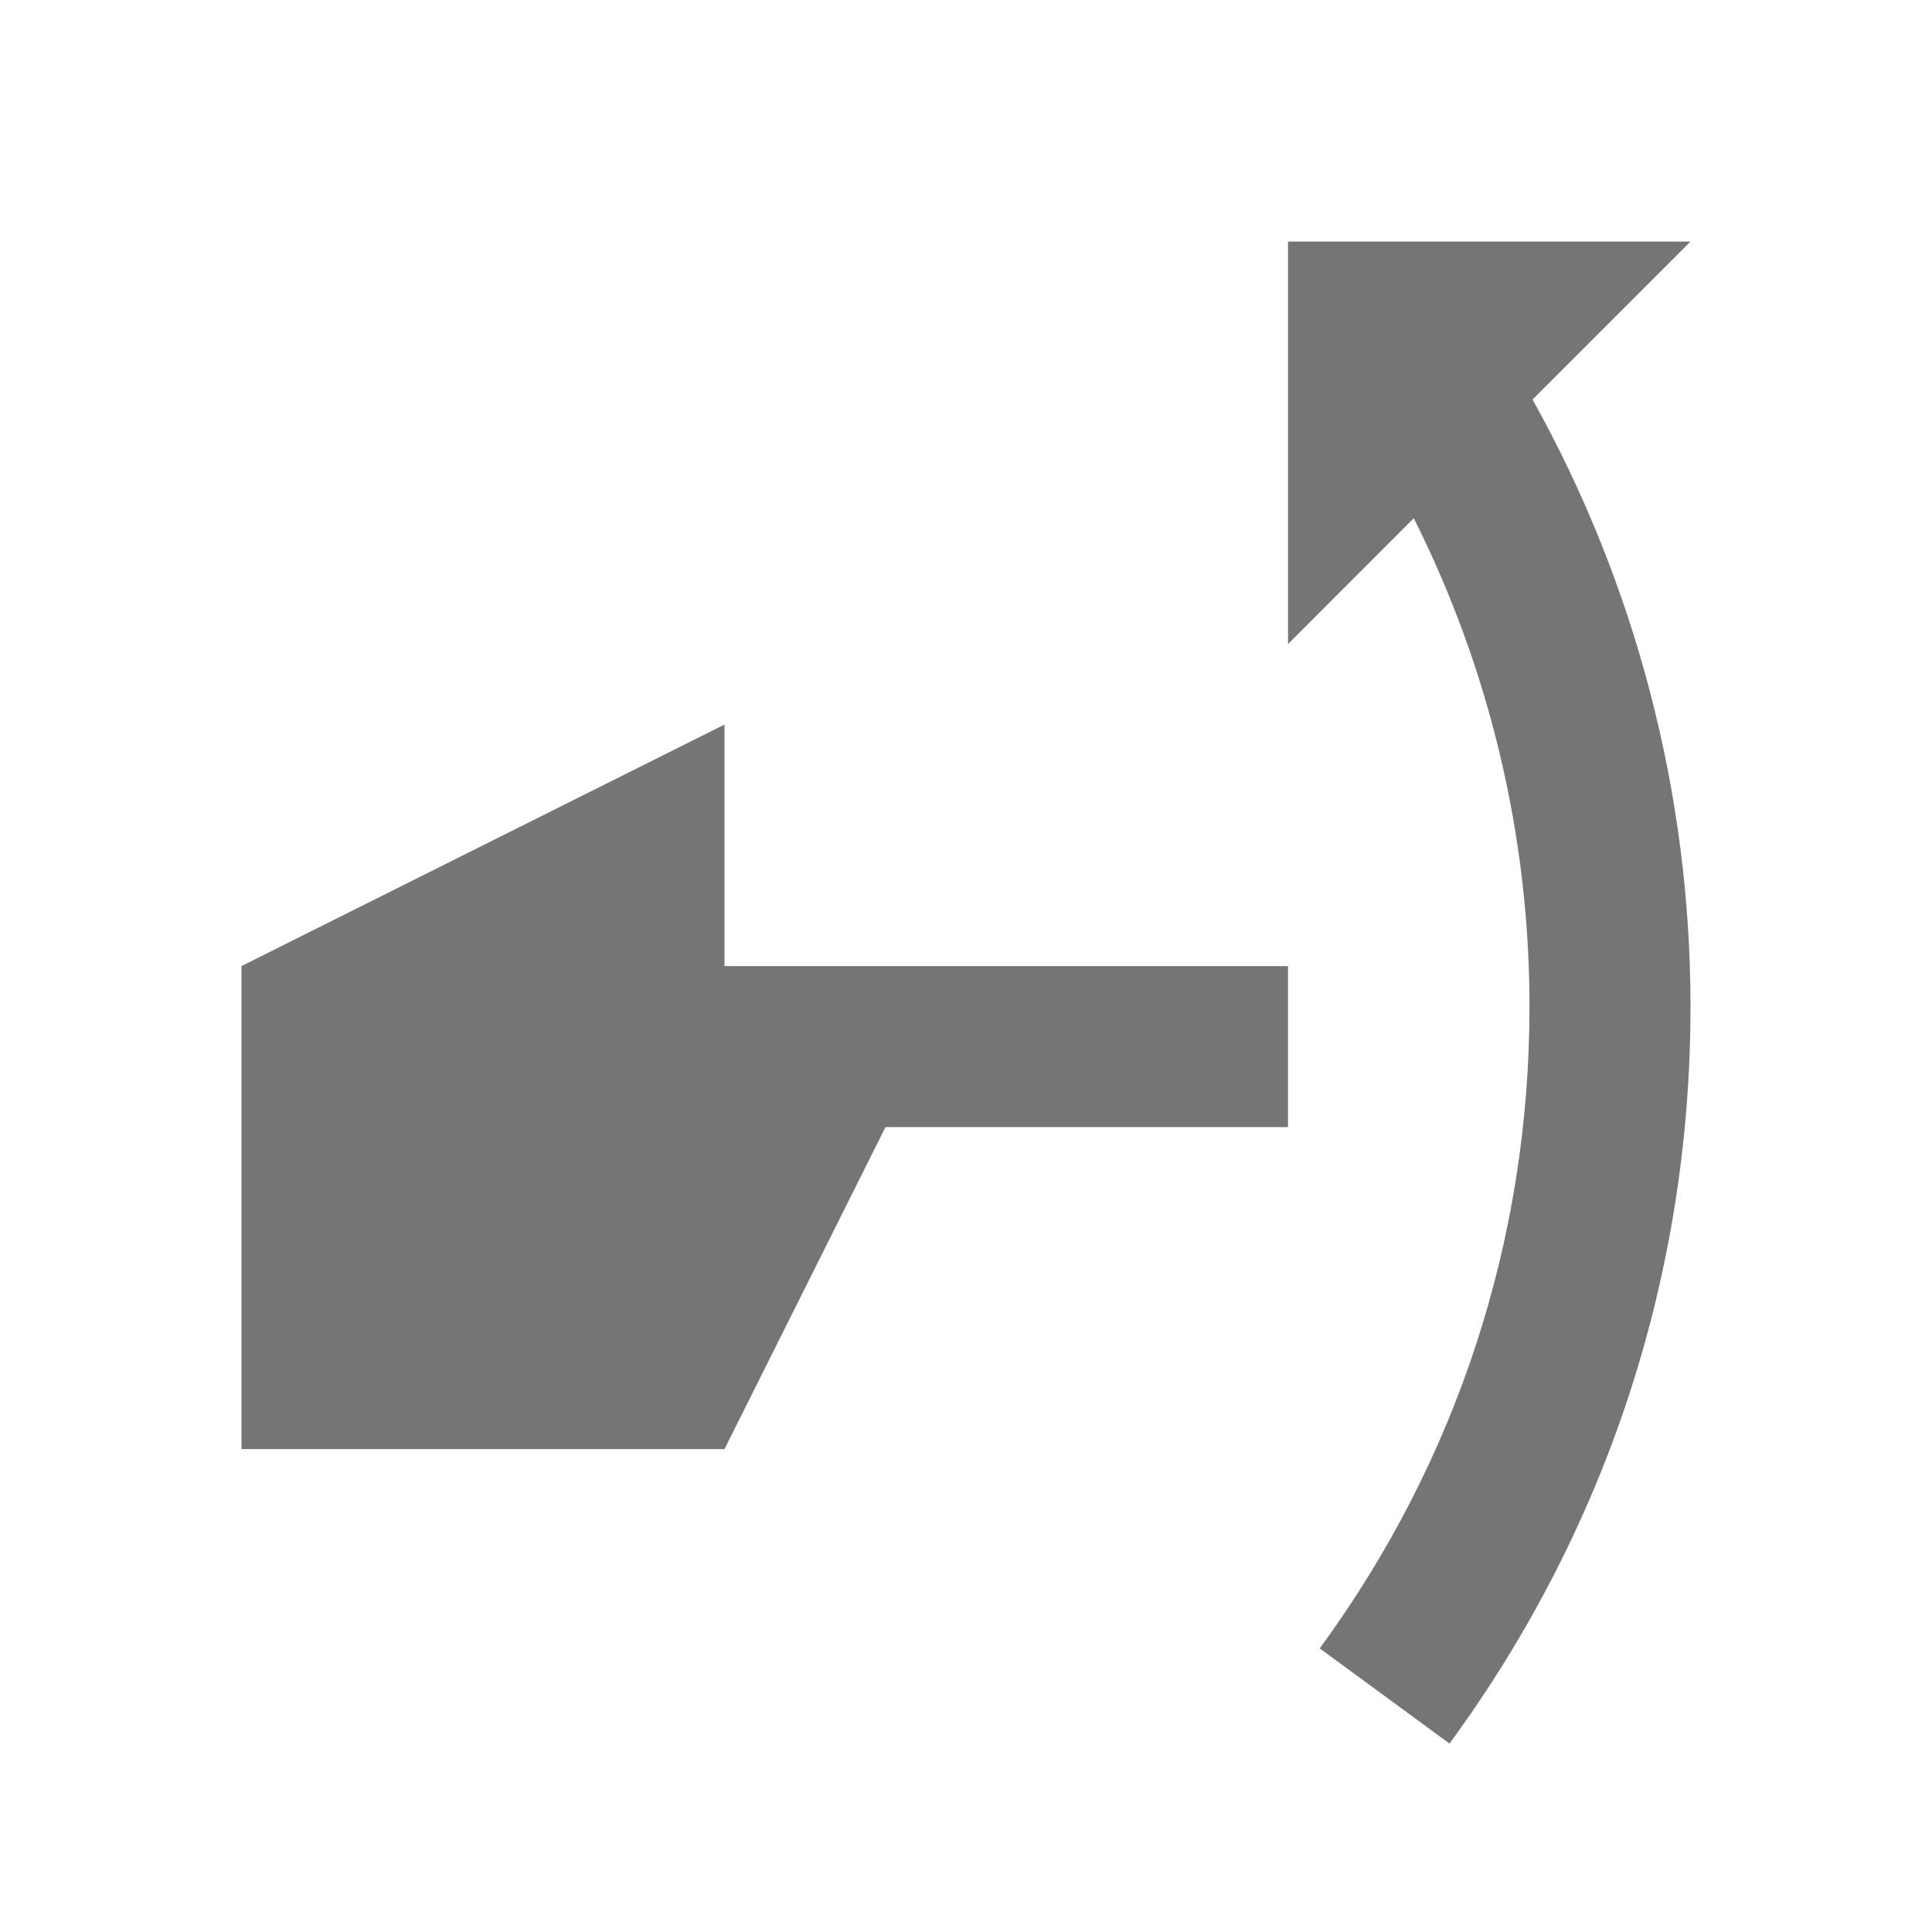 <?xml version="1.0" encoding="utf-8"?>
<!-- Generator: Adobe Illustrator 17.1.0, SVG Export Plug-In . SVG Version: 6.00 Build 0)  -->
<!DOCTYPE svg PUBLIC "-//W3C//DTD SVG 1.1//EN" "http://www.w3.org/Graphics/SVG/1.1/DTD/svg11.dtd">
<svg version="1.1" xmlns="http://www.w3.org/2000/svg" xmlns:xlink="http://www.w3.org/1999/xlink" x="0px" y="0px" width="24px"
	 height="24px" viewBox="0 0 24 24" enable-background="new 0 0 24 24" xml:space="preserve">
<g id="Frame_-_24px">
	<rect fill="none" width="24" height="24"/>
</g>
<g id="Filled_Icons">
	<g>
		<polygon fill="#757575" points="9,9.001 3,12.001 3,18.001 9,18.001 11,14.001 16,14.001 16,12.001 9,12.001 		"/>
		<path fill="#757575" d="M21,3.001h-5v5l1.562-1.563C18.504,8.311,19,10.39,19,12.501c0,2.893-0.901,5.65-2.606,7.976l1.612,1.182
			C19.965,18.989,21,15.823,21,12.501c0-2.643-0.682-5.242-1.962-7.538L21,3.001z"/>
	</g>
</g>
</svg>
